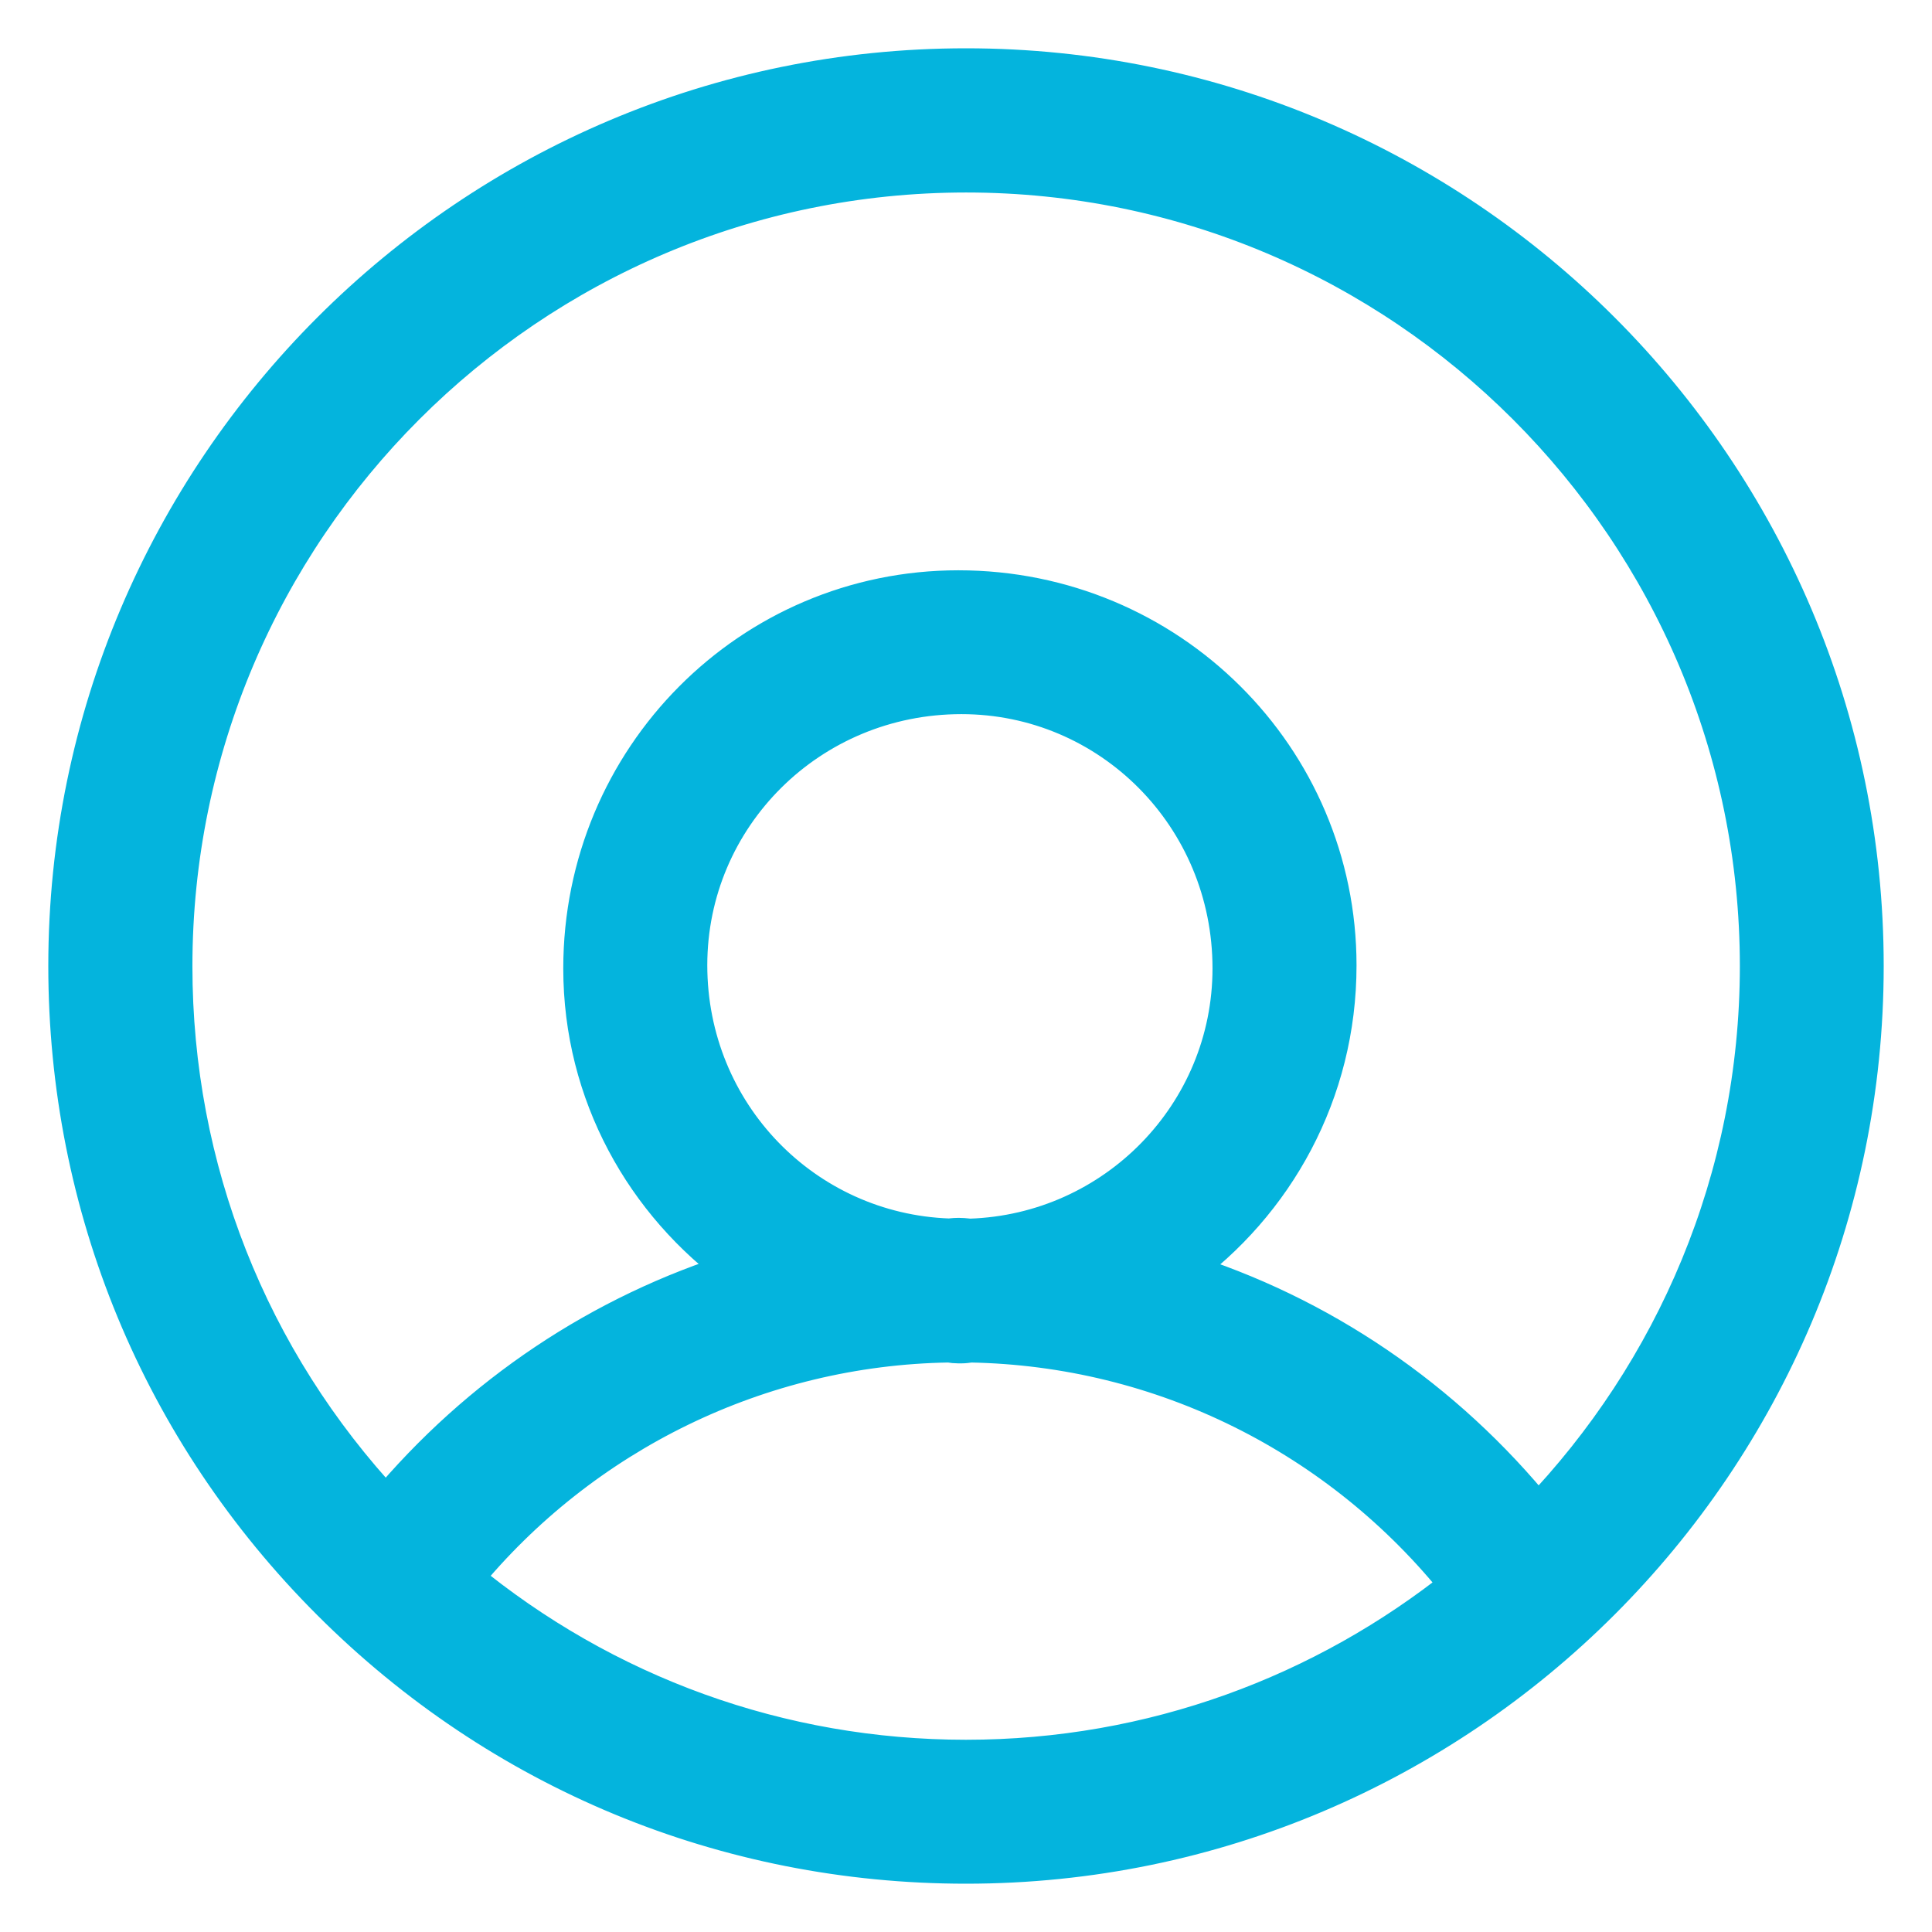 <svg width="22" height="22" viewBox="0 0 22 22" fill="none" xmlns="http://www.w3.org/2000/svg">
<path d="M11 0.775C5.362 0.775 0.775 5.362 0.775 11C0.775 13.732 1.838 16.299 3.769 18.23C5.7 20.162 8.268 21.225 11 21.225C16.638 21.225 21.225 16.638 21.225 11C21.225 5.362 16.638 0.775 11 0.775ZM11 20.036C8.883 20.036 6.88 19.306 5.267 17.975C6.624 16.315 8.648 15.324 10.803 15.29C10.807 15.29 10.814 15.291 10.829 15.293L10.83 15.293C10.847 15.296 10.878 15.3 10.913 15.3H10.947C10.982 15.3 11.012 15.295 11.028 15.293L11.028 15.293L11.047 15.29C11.047 15.29 11.048 15.29 11.048 15.29C13.238 15.329 15.276 16.349 16.633 18.055C15.087 19.293 13.13 20.036 11 20.036ZM10.917 14.093C10.888 14.093 10.861 14.095 10.842 14.097L10.833 14.098C10.821 14.099 10.813 14.1 10.806 14.1C9.156 14.042 7.829 12.69 7.829 10.991C7.829 9.292 9.211 7.907 10.948 7.907C12.647 7.907 14.032 9.289 14.032 11.027C14.032 12.693 12.701 14.049 11.045 14.102C11.036 14.101 11.025 14.1 11.01 14.099L11.002 14.098C10.981 14.096 10.95 14.093 10.917 14.093ZM20.037 11.003C20.036 13.425 19.073 15.628 17.512 17.254C16.444 15.936 15.026 14.973 13.433 14.478C14.51 13.701 15.222 12.441 15.222 10.993C15.222 8.634 13.302 6.719 10.913 6.719C8.554 6.719 6.639 8.638 6.639 11.028C6.639 12.452 7.347 13.7 8.419 14.474C6.857 14.957 5.459 15.891 4.397 17.166C2.828 15.488 1.966 13.312 1.966 11.003C1.966 6.02 6.02 1.967 11.002 1.967C15.983 1.967 20.037 6.021 20.037 11.003Z" fill="#04B4DD" stroke="#04B4DD" stroke-width="0.45"/>
</svg>
